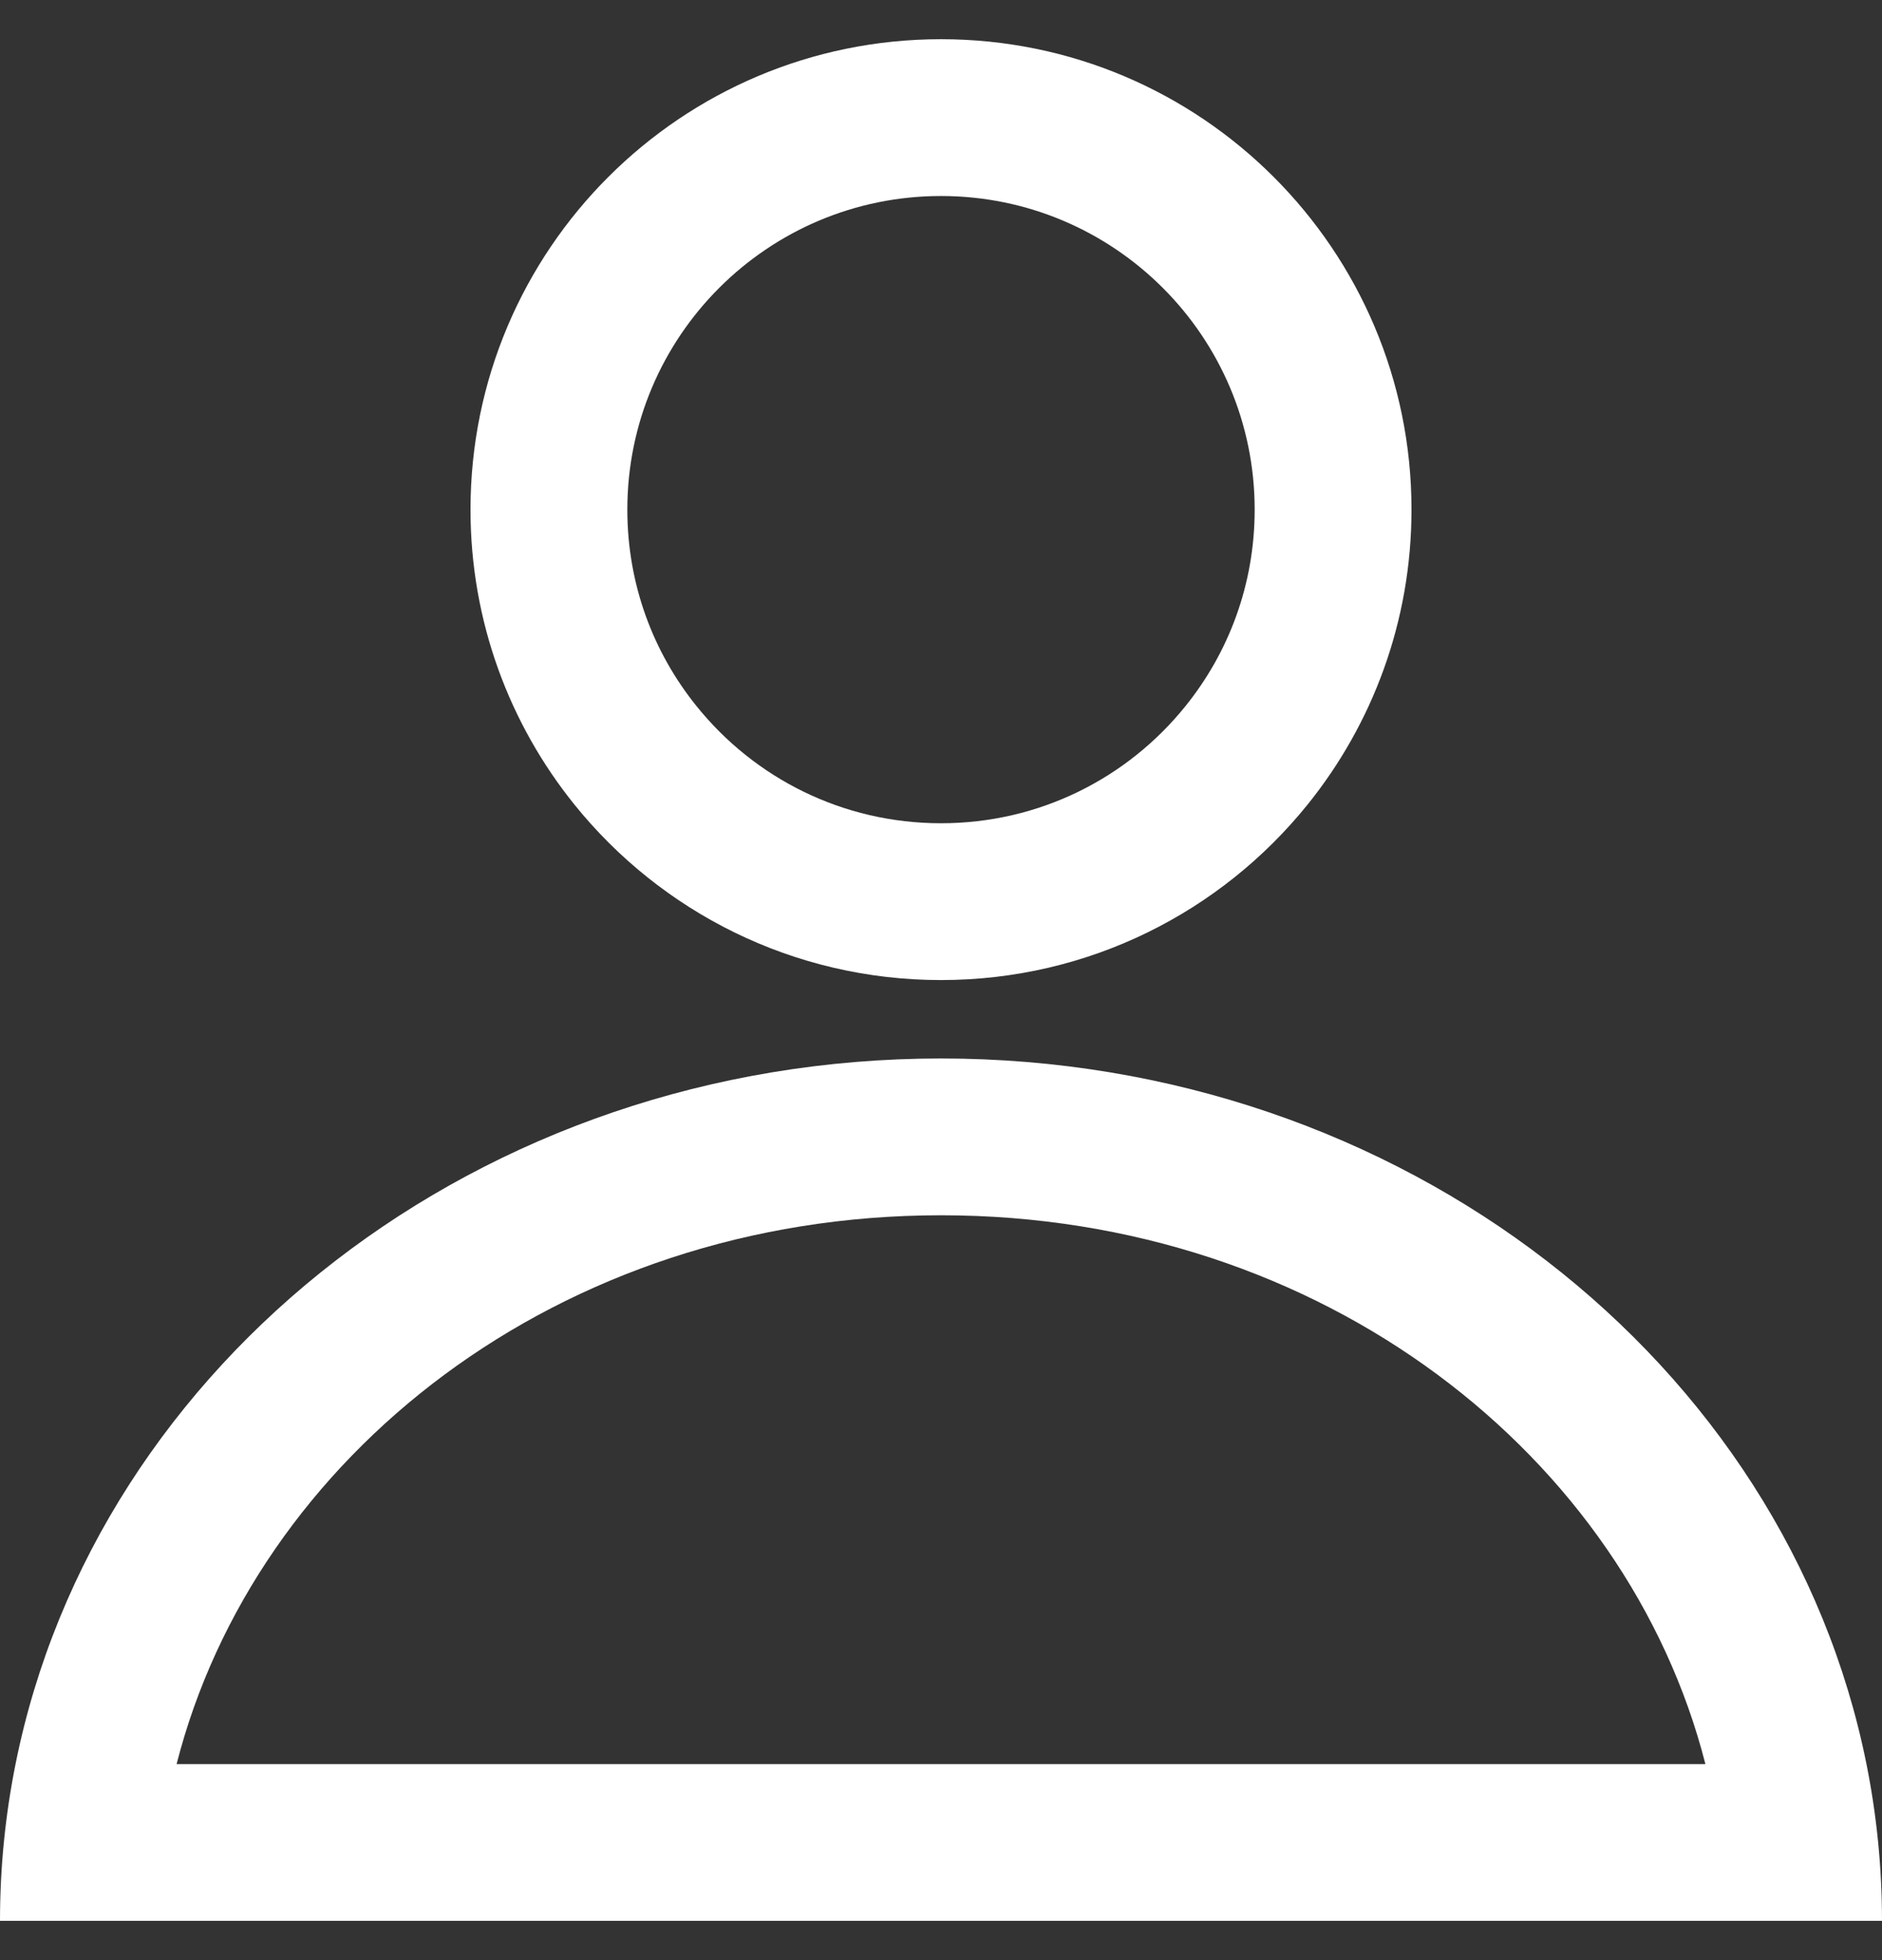 <svg width="24" height="25" viewBox="0 0 24 25" fill="none" xmlns="http://www.w3.org/2000/svg">
<rect x="0" y="0" width="24" height="25" fill="#333333" stroke="none"/>
<path fill-rule="evenodd" clip-rule="evenodd" d="M12 2.5C9.791 2.5 8 4.291 8 6.5C8 7.452 8.33 8.322 8.884 9.008C9.62 9.922 10.742 10.5 12 10.5C13.258 10.5 14.38 9.922 15.116 9.008C15.67 8.322 16 7.452 16 6.5C16 4.291 14.209 2.5 12 2.5ZM16.673 10.264C17.503 9.235 18 7.925 18 6.5C18 3.186 15.314 0.5 12 0.5C8.686 0.5 6 3.186 6 6.5C6 7.925 6.497 9.235 7.327 10.264C8.427 11.628 10.112 12.5 12 12.5C13.888 12.5 15.573 11.628 16.673 10.264Z" fill="white"/>
<path fill-rule="evenodd" clip-rule="evenodd" d="M24 24.499C24 23.817 23.932 23.148 23.802 22.5C22.776 17.38 17.882 13.5 12 13.5C6.118 13.5 1.224 17.38 0.198 22.5C0.068 23.148 4.1959e-05 23.817 0 24.499C0 24.5 0 24.499 0 24.499L24 24.499C24 24.499 24 24.5 24 24.499ZM2.252 22.5H21.748C20.749 18.585 16.883 15.5 12 15.5C7.117 15.5 3.251 18.585 2.252 22.5Z" fill="white"/>
</svg>
